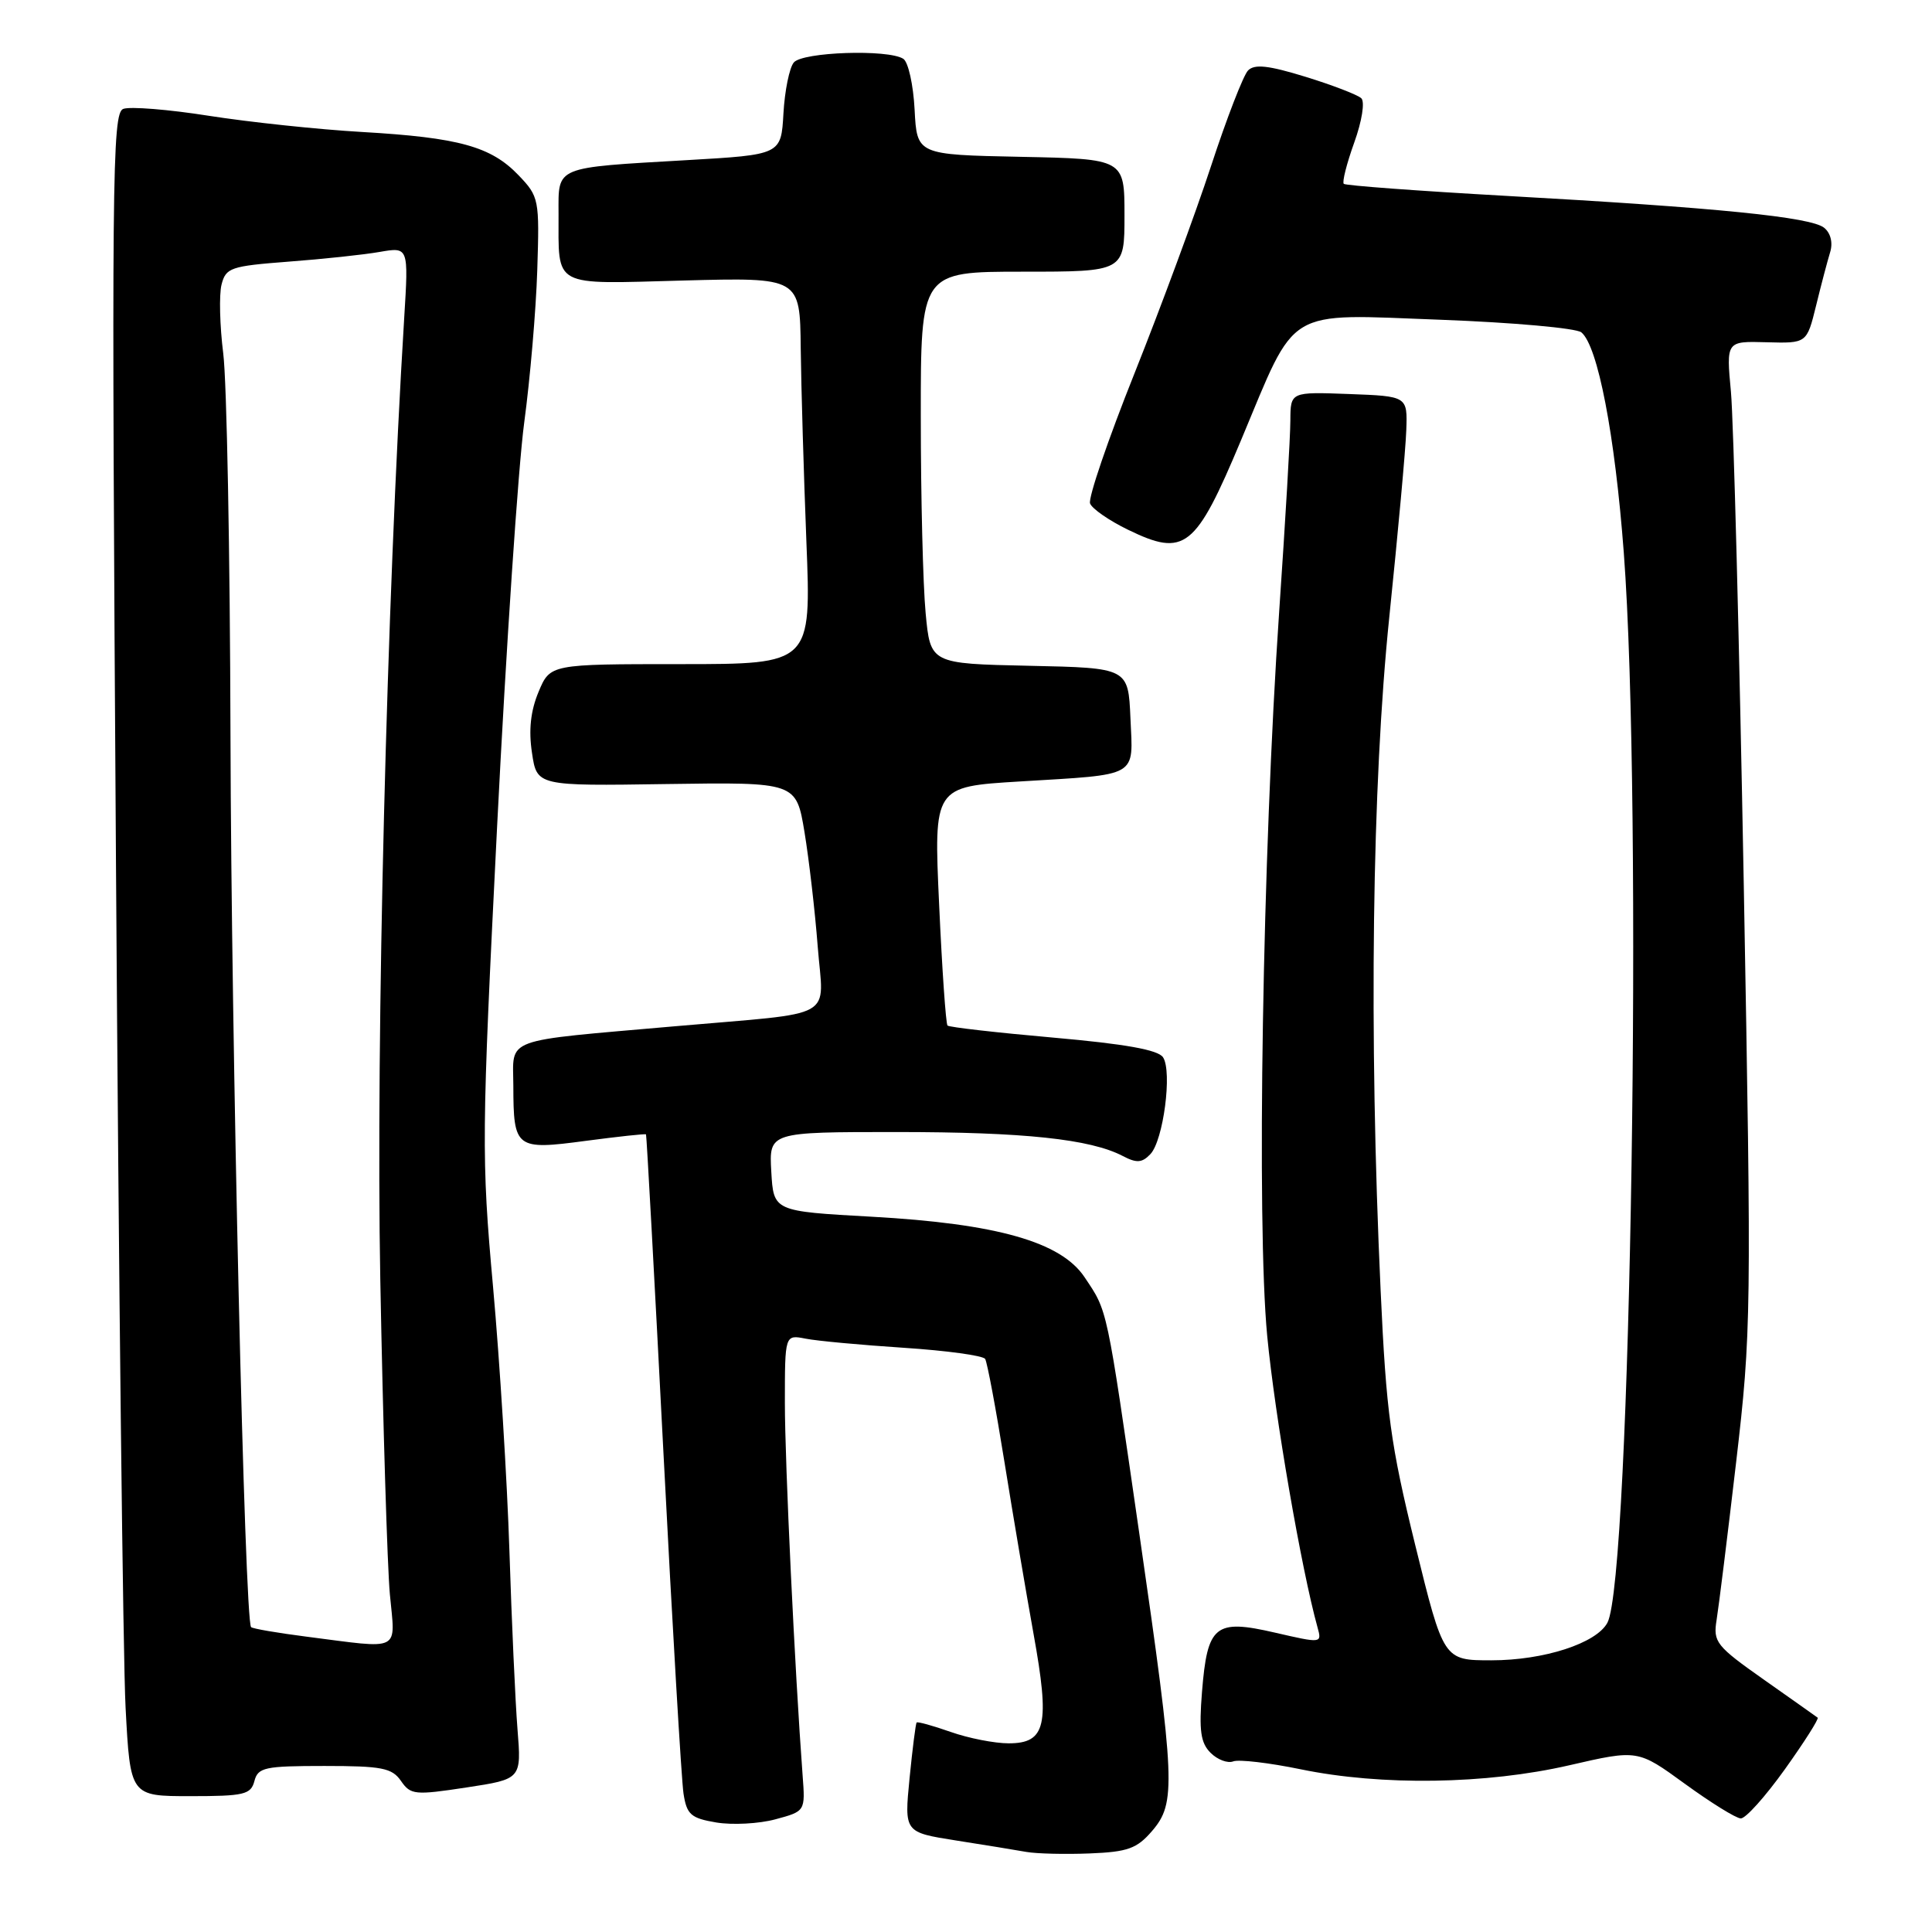 <?xml version="1.0" encoding="UTF-8" standalone="no"?>
<!DOCTYPE svg PUBLIC "-//W3C//DTD SVG 1.1//EN" "http://www.w3.org/Graphics/SVG/1.1/DTD/svg11.dtd" >
<svg xmlns="http://www.w3.org/2000/svg" xmlns:xlink="http://www.w3.org/1999/xlink" version="1.1" viewBox="0 0 256 256">
 <g >
 <path fill="currentColor"
d=" M 152.65 242.62 C 155.85 238.90 155.74 236.23 150.98 203.31 C 146.56 172.74 146.80 173.86 143.70 169.22 C 140.57 164.55 132.07 162.14 115.48 161.22 C 102.50 160.50 102.50 160.50 102.20 155.25 C 101.90 150.00 101.90 150.00 118.81 150.00 C 135.69 150.00 144.47 150.93 148.78 153.18 C 150.61 154.14 151.33 154.09 152.43 152.93 C 154.15 151.14 155.35 141.98 154.11 140.10 C 153.47 139.11 149.09 138.33 139.57 137.49 C 132.08 136.83 125.77 136.11 125.55 135.89 C 125.33 135.67 124.83 128.45 124.44 119.86 C 123.72 104.24 123.72 104.24 135.11 103.55 C 151.05 102.58 150.14 103.10 149.79 95.17 C 149.50 88.50 149.50 88.50 136.39 88.22 C 123.28 87.94 123.28 87.94 122.65 81.22 C 122.30 77.52 122.01 65.84 122.01 55.25 C 122.00 36.00 122.00 36.00 135.50 36.00 C 149.00 36.00 149.00 36.00 149.00 28.53 C 149.00 21.06 149.00 21.06 135.25 20.78 C 121.50 20.50 121.50 20.50 121.19 14.52 C 121.02 11.24 120.35 8.21 119.69 7.79 C 117.66 6.50 106.34 6.88 105.18 8.28 C 104.60 8.98 103.98 12.02 103.81 15.03 C 103.50 20.50 103.50 20.50 91.00 21.22 C 73.38 22.24 74.00 21.98 74.01 28.27 C 74.04 38.23 72.96 37.64 90.56 37.17 C 106.00 36.76 106.00 36.76 106.10 46.13 C 106.16 51.28 106.50 62.81 106.85 71.75 C 107.50 88.00 107.50 88.00 90.20 88.00 C 72.90 88.00 72.90 88.00 71.36 91.68 C 70.31 94.19 70.03 96.75 70.49 99.75 C 71.14 104.15 71.14 104.15 88.32 103.89 C 105.50 103.64 105.50 103.64 106.60 110.26 C 107.20 113.91 107.99 120.72 108.35 125.40 C 109.11 135.28 111.27 134.07 89.50 135.98 C 66.28 138.02 68.00 137.38 68.02 143.89 C 68.04 152.19 68.33 152.41 77.61 151.17 C 81.93 150.60 85.52 150.21 85.60 150.31 C 85.68 150.42 86.72 169.40 87.91 192.50 C 89.10 215.60 90.30 235.93 90.57 237.67 C 91.00 240.44 91.54 240.92 94.92 241.49 C 97.04 241.84 100.56 241.66 102.74 241.07 C 106.71 240.00 106.71 240.00 106.35 235.25 C 105.32 221.45 104.00 193.81 104.00 185.89 C 104.00 176.84 104.00 176.84 106.75 177.38 C 108.26 177.68 114.12 178.22 119.77 178.59 C 125.42 178.96 130.27 179.62 130.54 180.07 C 130.81 180.51 131.96 186.64 133.09 193.69 C 134.22 200.73 135.96 211.00 136.95 216.50 C 139.14 228.59 138.59 231.00 133.65 231.00 C 131.78 231.00 128.32 230.32 125.97 229.49 C 123.61 228.66 121.58 228.10 121.46 228.24 C 121.33 228.38 120.91 231.71 120.52 235.64 C 119.82 242.79 119.82 242.79 126.66 243.87 C 130.42 244.46 134.62 245.14 136.00 245.39 C 137.38 245.63 141.16 245.72 144.40 245.59 C 149.43 245.39 150.65 244.95 152.65 242.62 Z  M 236.51 234.43 C 239.09 230.82 241.04 227.74 240.85 227.60 C 240.66 227.45 237.45 225.19 233.72 222.56 C 227.39 218.10 226.98 217.58 227.46 214.64 C 227.74 212.91 228.91 203.50 230.05 193.72 C 232.06 176.52 232.09 174.00 231.06 117.31 C 230.47 85.06 229.70 55.64 229.36 51.94 C 228.73 45.20 228.73 45.20 234.07 45.35 C 239.41 45.50 239.41 45.50 240.64 40.50 C 241.31 37.75 242.15 34.57 242.50 33.43 C 242.89 32.18 242.58 30.90 241.72 30.19 C 240.01 28.76 227.49 27.51 199.50 25.95 C 187.95 25.30 178.30 24.59 178.06 24.36 C 177.82 24.14 178.44 21.68 179.44 18.90 C 180.47 16.04 180.87 13.49 180.38 13.02 C 179.89 12.56 176.57 11.28 173.00 10.18 C 168.07 8.66 166.23 8.46 165.37 9.34 C 164.75 9.98 162.54 15.68 160.47 22.00 C 158.40 28.32 153.83 40.68 150.33 49.46 C 146.82 58.24 144.17 66.00 144.44 66.71 C 144.71 67.42 146.97 68.98 149.46 70.19 C 156.99 73.85 158.41 72.73 164.44 58.34 C 171.92 40.47 170.04 41.60 190.91 42.37 C 200.48 42.73 208.87 43.48 209.54 44.04 C 211.72 45.84 213.98 57.56 215.16 73.22 C 217.68 106.50 216.10 209.20 212.99 215.02 C 211.53 217.75 204.58 220.00 197.62 220.00 C 191.28 220.00 191.28 220.00 187.53 204.75 C 184.24 191.34 183.69 187.26 182.94 171.00 C 181.37 136.90 181.80 103.95 184.09 81.75 C 185.24 70.61 186.26 59.48 186.34 57.00 C 186.50 52.50 186.50 52.50 178.75 52.21 C 171.00 51.92 171.00 51.92 170.98 55.71 C 170.98 57.79 170.31 69.17 169.50 81.00 C 167.29 113.37 166.49 162.04 167.91 177.00 C 168.92 187.57 172.45 207.99 174.58 215.64 C 175.17 217.76 175.14 217.76 168.93 216.33 C 161.00 214.50 159.98 215.33 159.27 224.20 C 158.86 229.31 159.09 230.95 160.41 232.26 C 161.32 233.17 162.67 233.68 163.42 233.39 C 164.16 233.11 168.18 233.58 172.35 234.44 C 183.05 236.65 196.93 236.44 207.93 233.91 C 217.01 231.82 217.01 231.82 223.25 236.36 C 226.69 238.86 230.02 240.93 230.66 240.95 C 231.30 240.98 233.93 238.04 236.51 234.43 Z  M 33.71 236.00 C 34.18 234.19 35.07 234.00 42.99 234.00 C 50.60 234.00 51.94 234.26 53.13 235.98 C 54.41 237.84 54.97 237.89 61.80 236.85 C 69.10 235.74 69.10 235.74 68.57 229.12 C 68.28 225.48 67.80 214.85 67.50 205.50 C 67.20 196.15 66.22 180.40 65.33 170.50 C 63.78 153.30 63.81 150.60 65.87 109.50 C 67.06 85.85 68.68 61.78 69.46 56.00 C 70.24 50.22 71.02 41.14 71.19 35.82 C 71.49 26.39 71.43 26.06 68.70 23.21 C 65.06 19.41 60.80 18.23 48.00 17.49 C 42.22 17.16 33.10 16.19 27.72 15.35 C 22.34 14.50 17.21 14.09 16.33 14.43 C 14.85 14.99 14.77 23.60 15.37 114.77 C 15.73 169.62 16.30 219.79 16.64 226.25 C 17.26 238.00 17.26 238.00 25.22 238.00 C 32.35 238.00 33.24 237.79 33.71 236.00 Z  M 40.57 216.86 C 36.76 216.37 33.47 215.81 33.27 215.60 C 32.42 214.75 30.64 137.97 30.54 97.50 C 30.48 73.30 30.05 50.50 29.58 46.83 C 29.12 43.17 29.02 39.07 29.35 37.73 C 29.92 35.47 30.54 35.26 38.23 34.67 C 42.78 34.33 48.22 33.75 50.32 33.38 C 54.14 32.72 54.14 32.72 53.56 42.11 C 51.24 79.85 49.80 137.61 50.39 169.50 C 50.75 188.75 51.32 207.54 51.66 211.25 C 52.38 219.00 53.37 218.50 40.57 216.86 Z "/>
</g>
</svg>